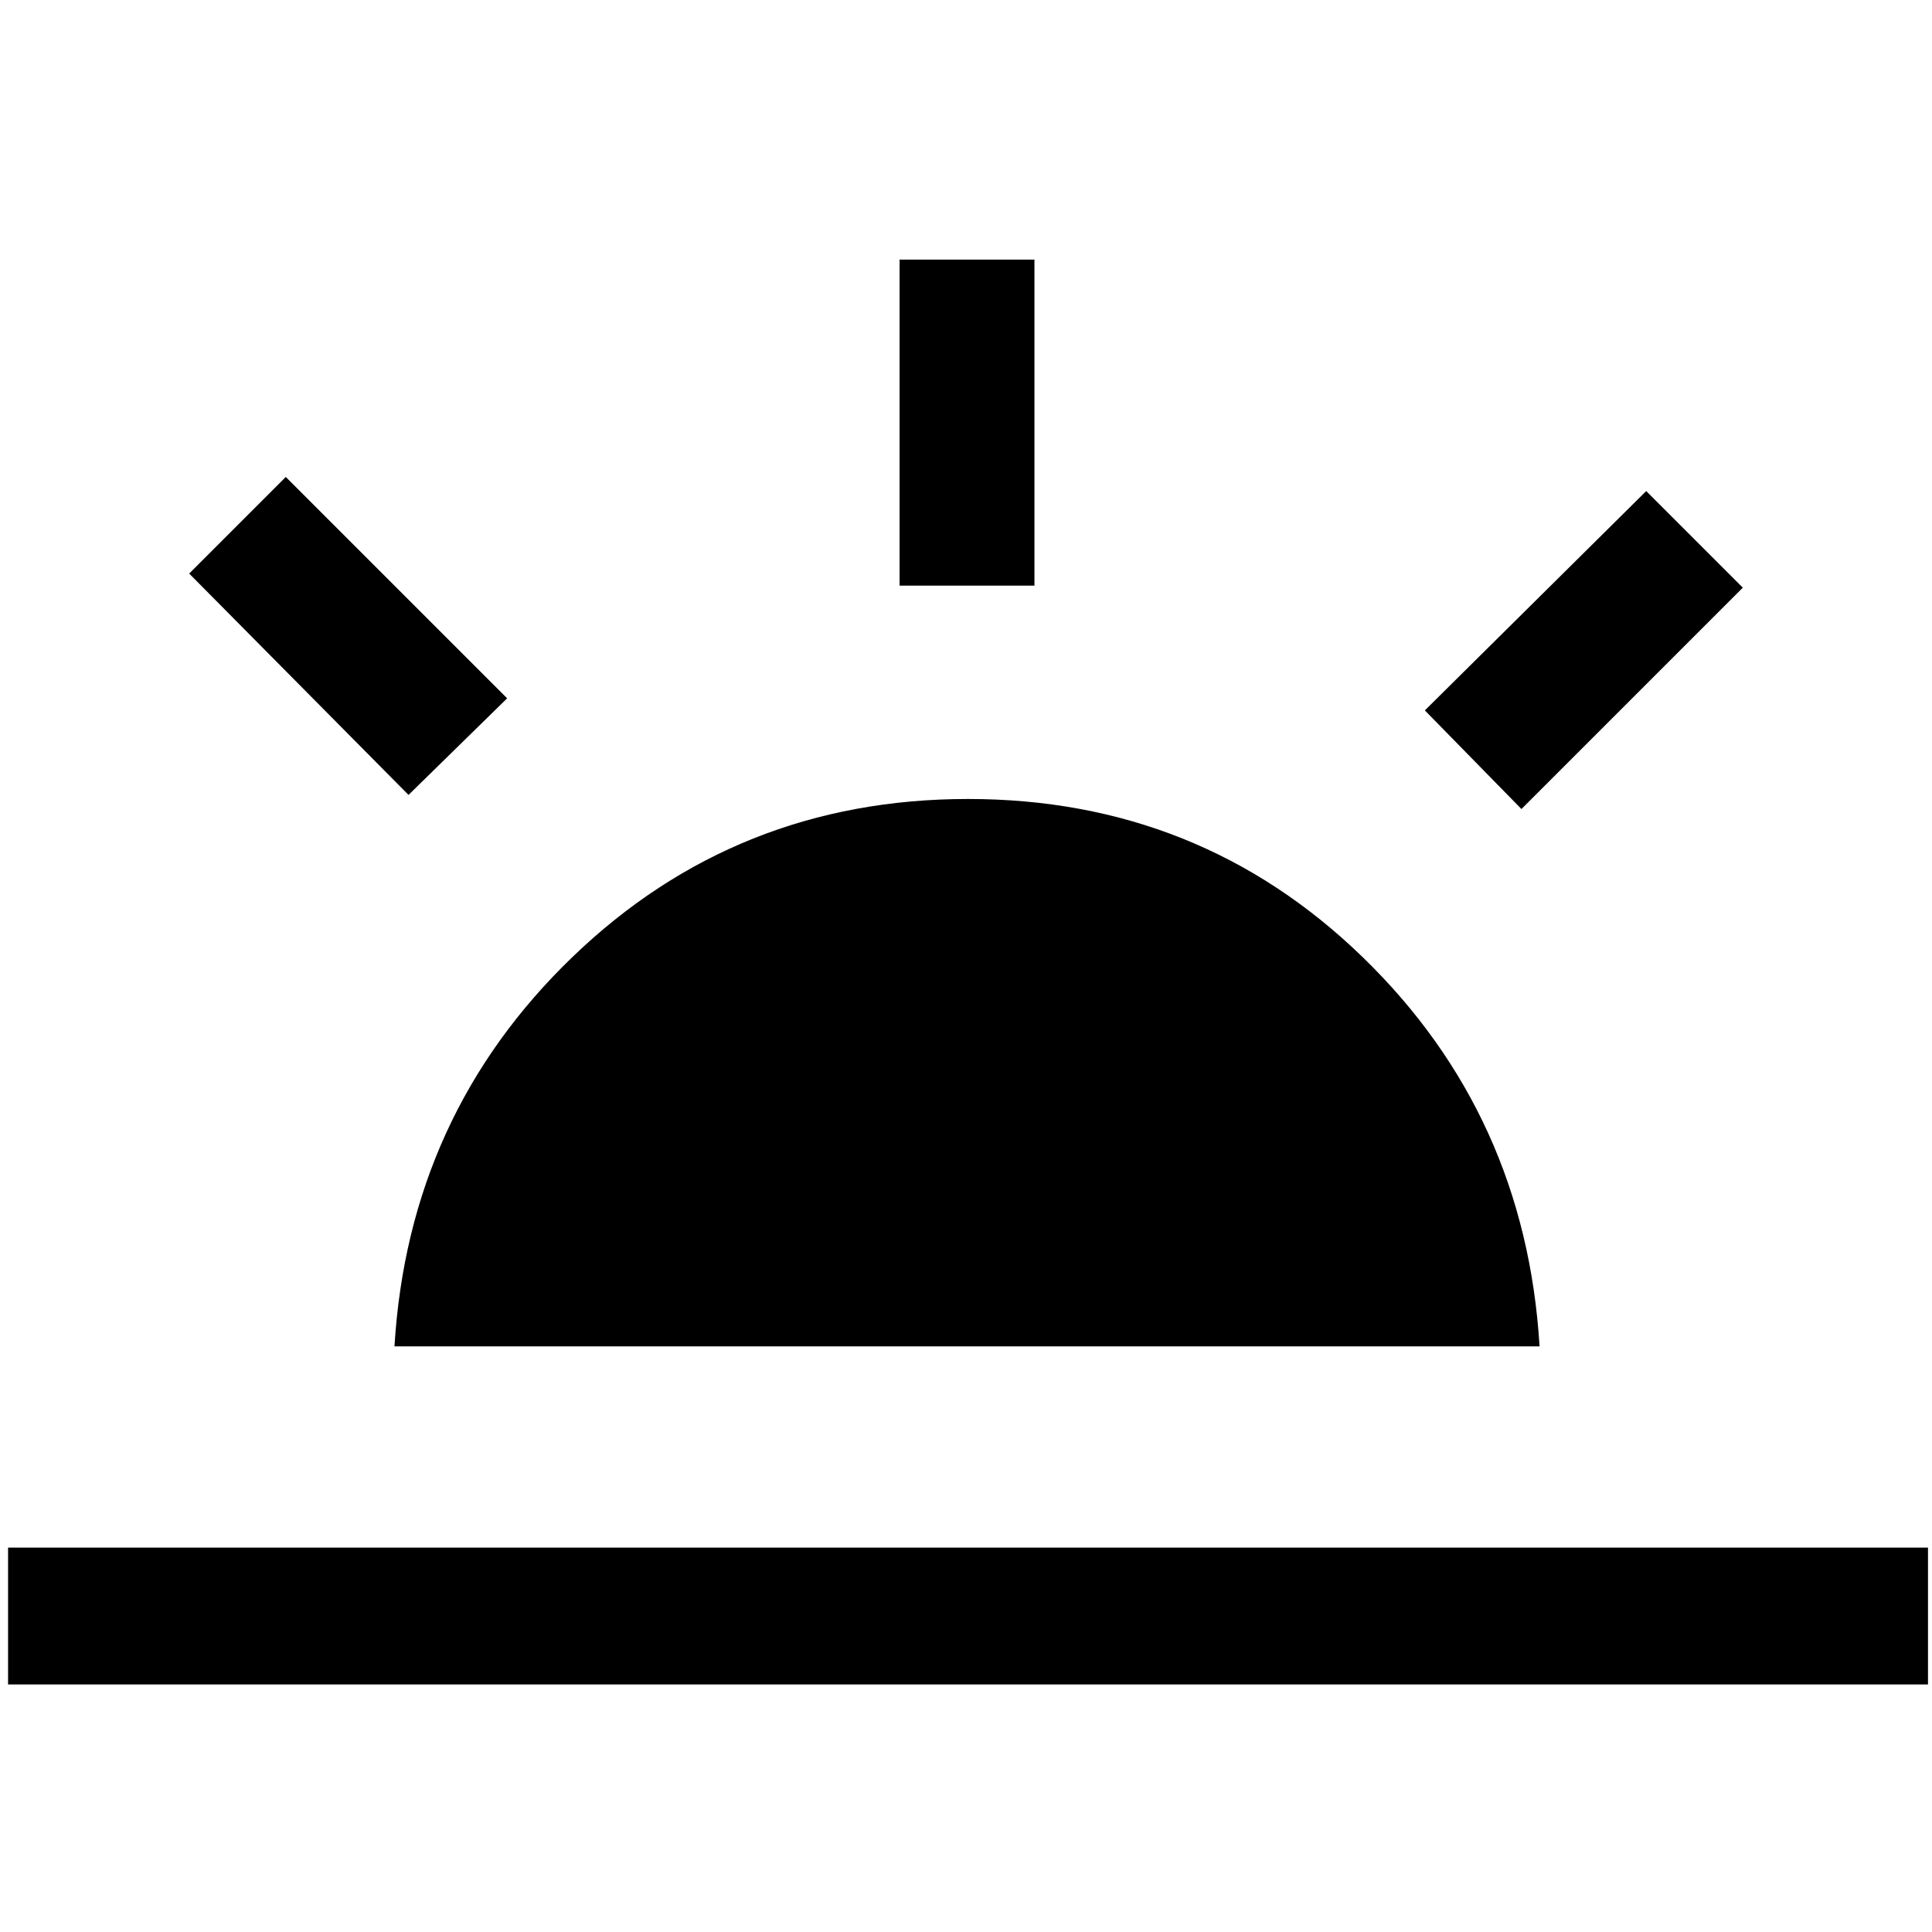 <svg xmlns="http://www.w3.org/2000/svg" height="40" width="40"><path d="m31.5 16.75-2-2.042 4.583-4.541 2 2ZM.167 34.875v-2.833h39.75v2.833Zm18.458-22.75v-6.75h2.792v6.75ZM8.458 16.458l-4.541-4.583 2-2 4.583 4.583Zm-.291 11.417q.291-4.792 3.687-8.063 3.396-3.27 8.188-3.27 4.791 0 8.166 3.27 3.375 3.271 3.667 8.063Z"/></svg>